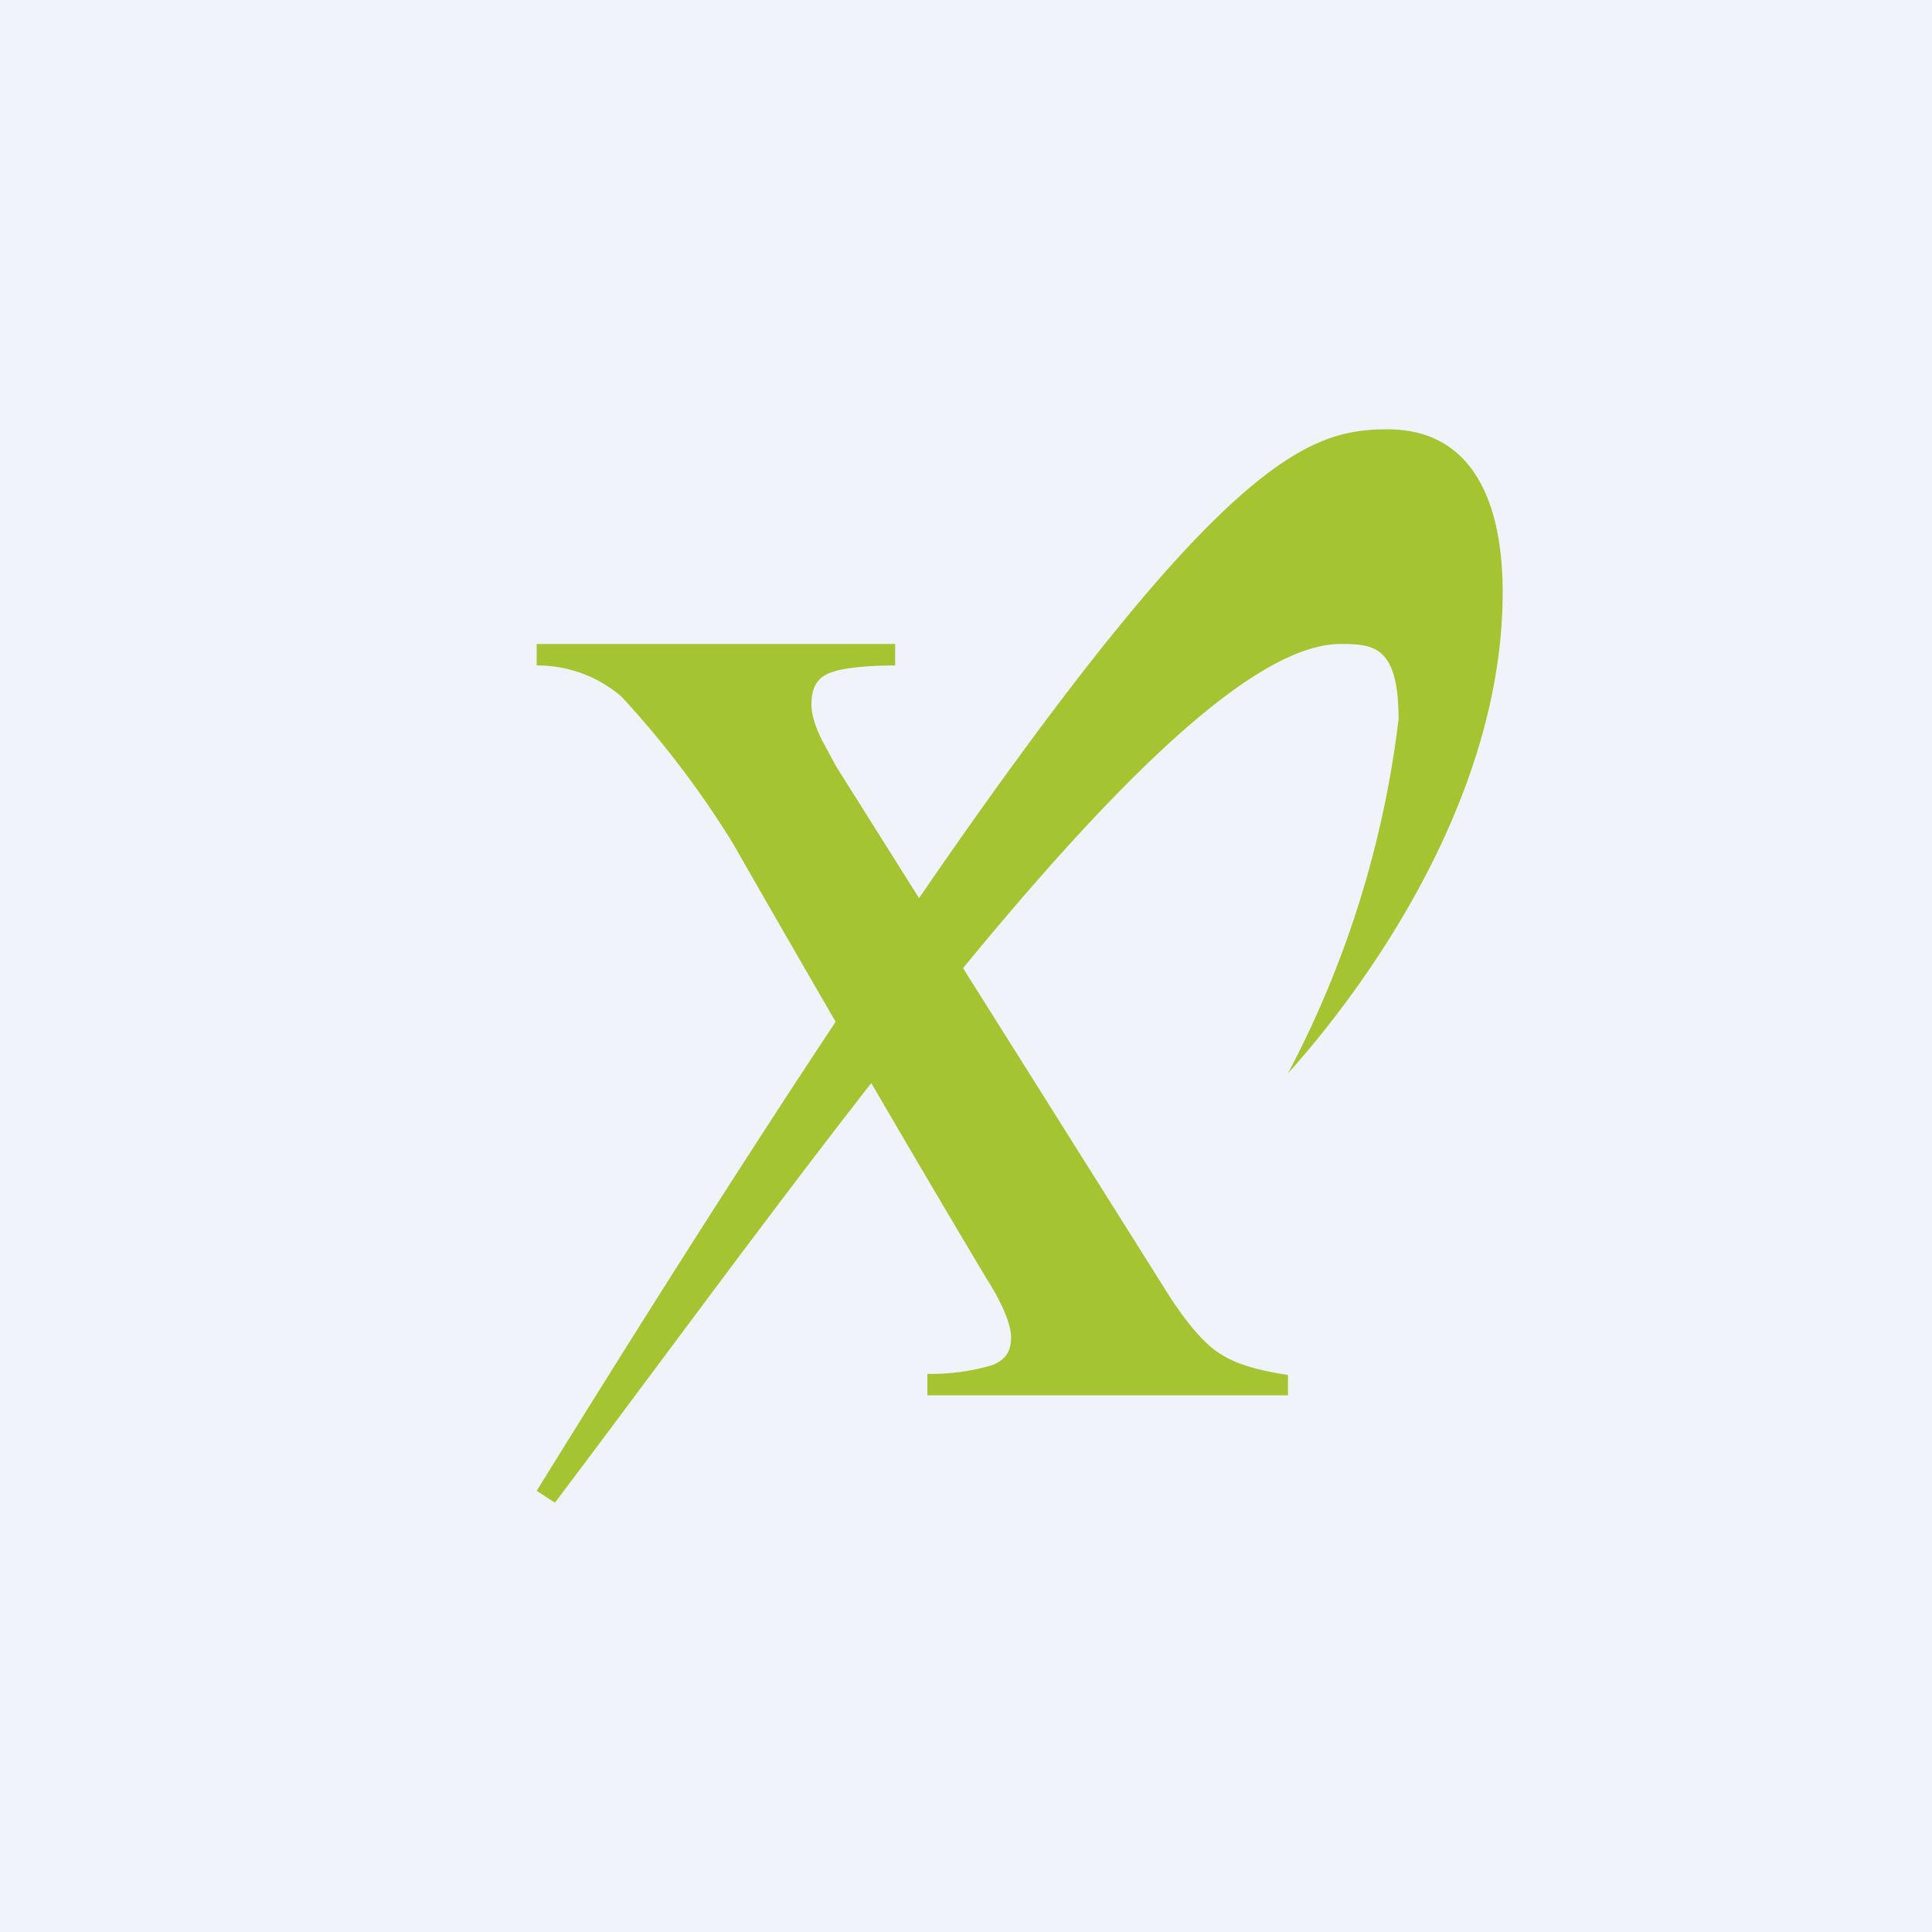 <!-- by TradingView --><svg width="18" height="18" viewBox="0 0 18 18" xmlns="http://www.w3.org/2000/svg"><path fill="#F0F3FA" d="M0 0h18v18H0z"/><path d="M6.83 7.86a8.86 8.86 0 0 0-1.04-1.37A1.2 1.2 0 0 0 5 6.2V6h3.34v.2c-.3 0-.5.03-.58.06-.14.04-.2.14-.2.3 0 .09.03.2.1.34l.13.24 3.07 4.88c.2.32.38.52.52.6.14.09.35.15.62.19V13H8.64v-.2a2 2 0 0 0 .6-.08c.13-.05.18-.13.18-.26 0-.11-.07-.3-.23-.55-1.1-1.84-2.36-4.05-2.36-4.05Z" fill="#A5C432"/><path d="M5.17 14 5 13.89C10.86 4.42 11.96 4 12.93 4c.74 0 1.07.6 1.07 1.52 0 1.92-1.28 3.68-2 4.48a9.47 9.47 0 0 0 1.03-3.3c0-.68-.23-.7-.54-.7-1.55 0-4.88 4.77-7.32 8Z" fill="#A5C432"/></svg>